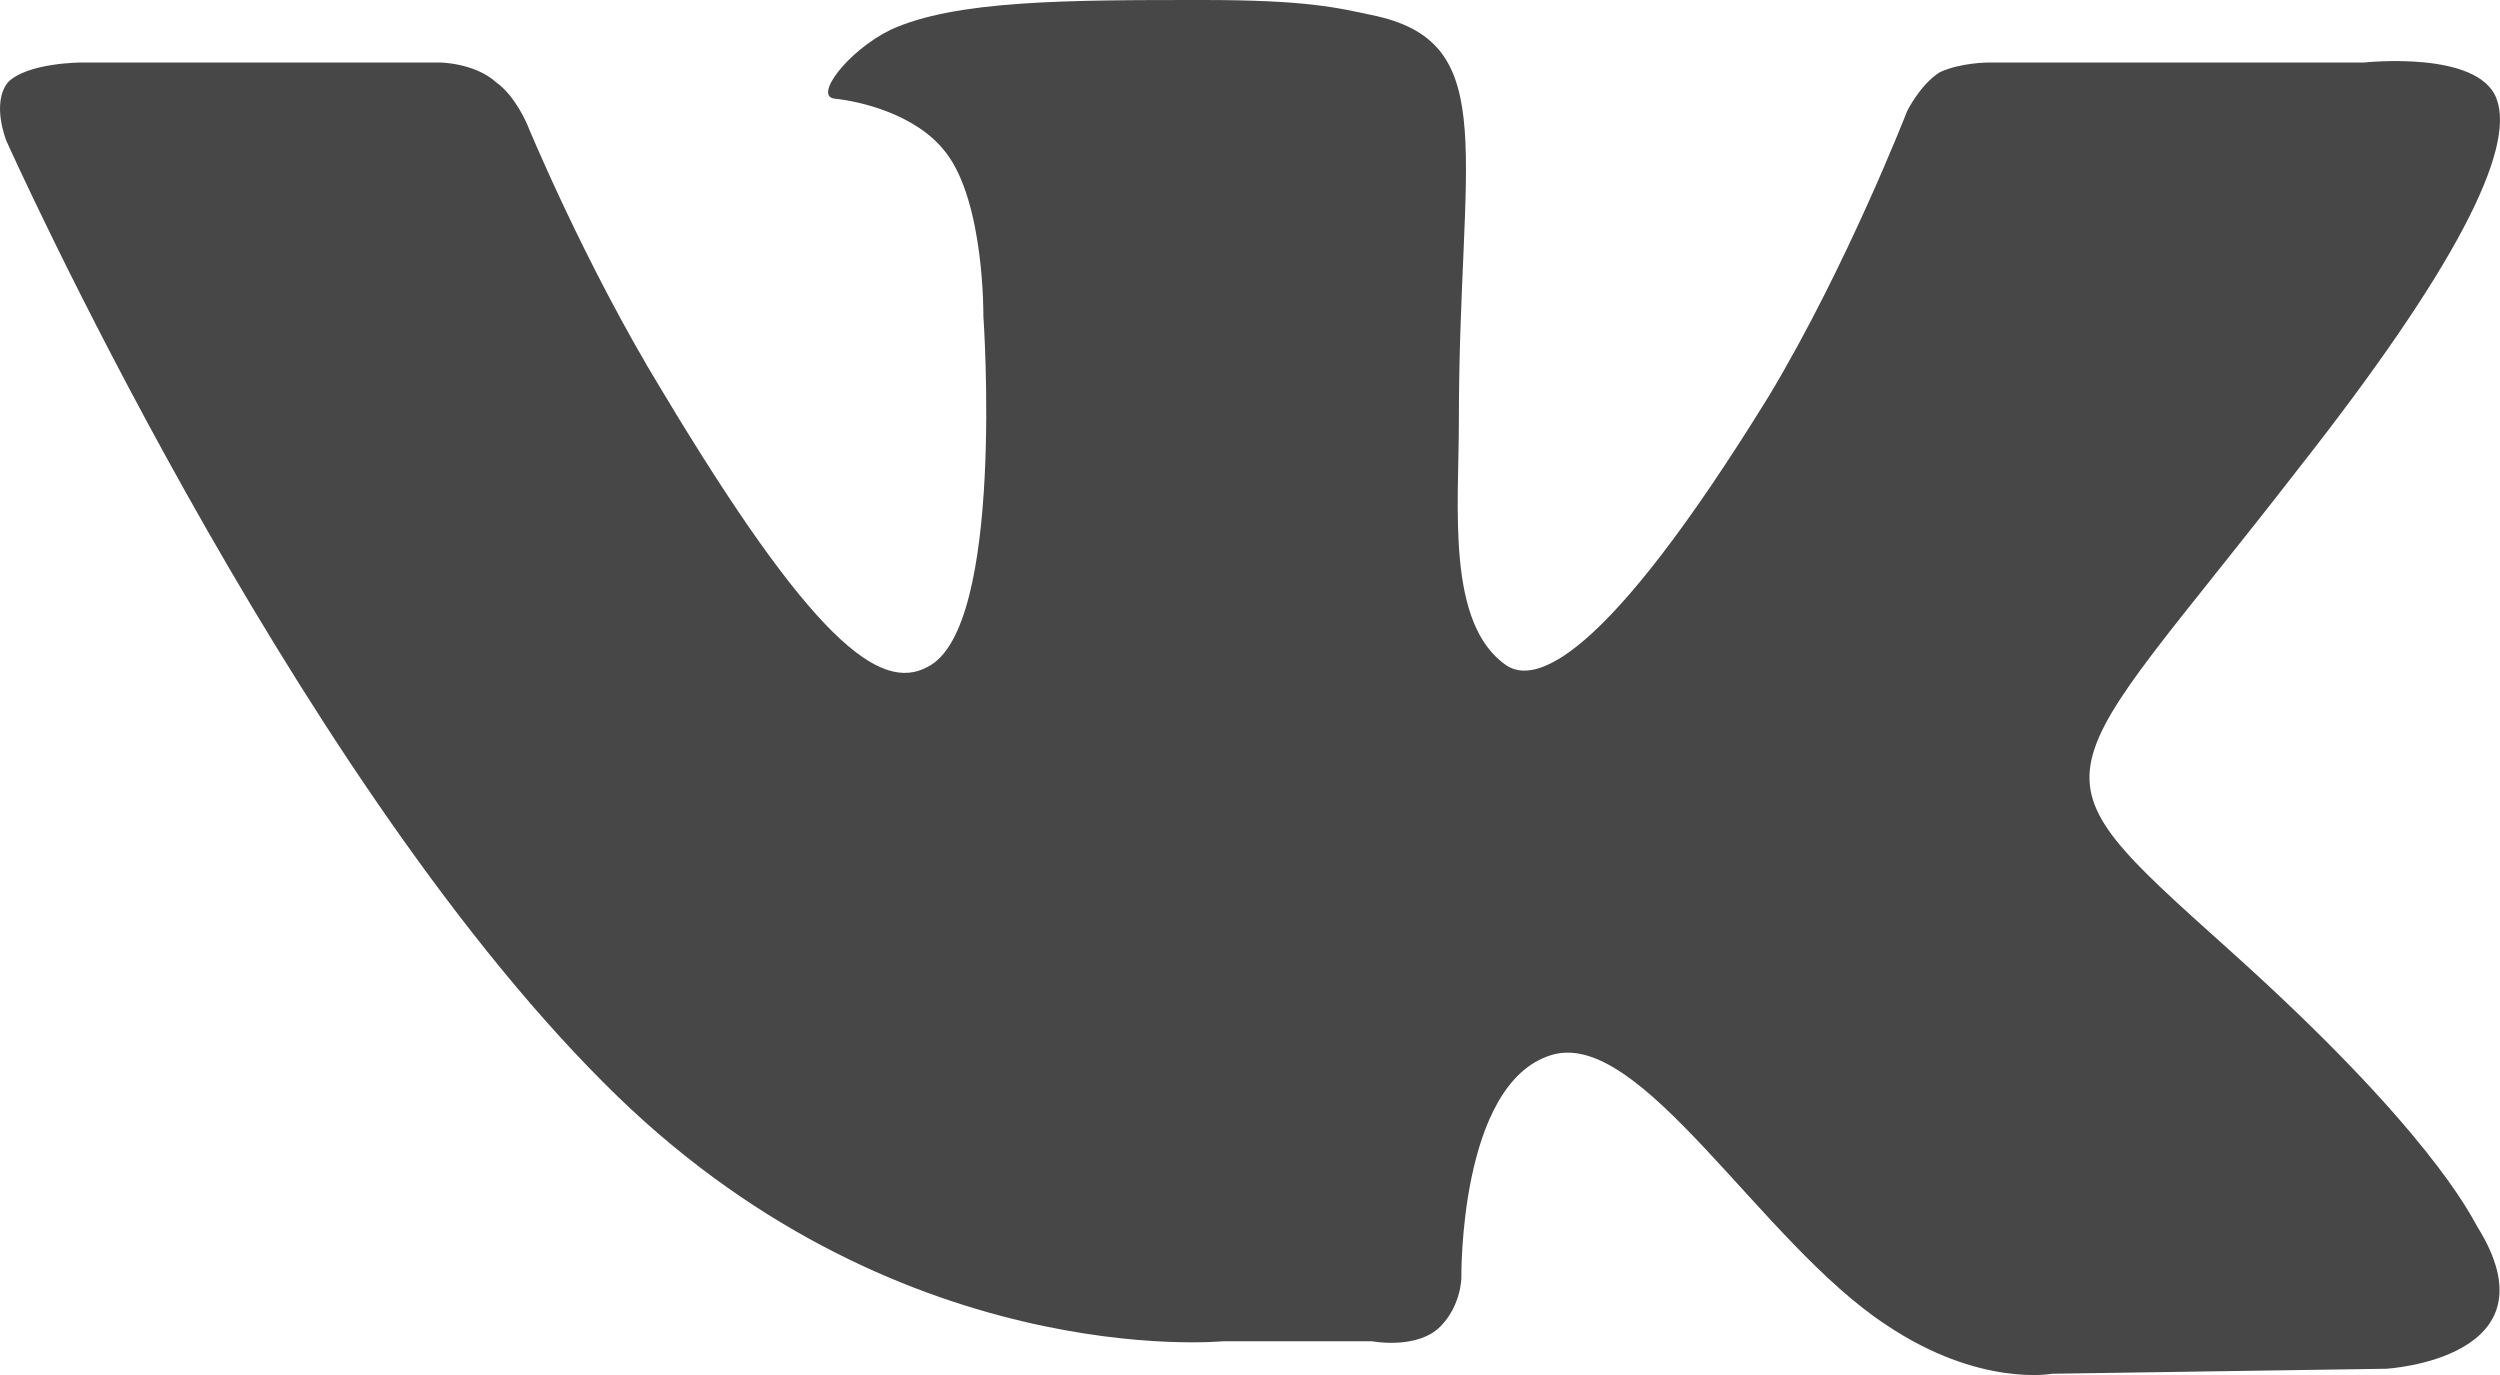 <svg width="20" height="11" viewBox="0 0 20 11" fill="none" xmlns="http://www.w3.org/2000/svg"><path d="M17.827 7.593C19.433 9.032 19.765 9.721 19.817 9.811C20.48 10.87 19.091 10.95 19.091 10.95L16.417 10.99C16.417 10.99 15.837 11.1 15.091 10.6C14.085 9.941 13.122 8.212 12.406 8.442C11.671 8.672 11.691 10.22 11.691 10.22C11.691 10.22 11.691 10.44 11.525 10.61C11.339 10.8 10.976 10.73 10.976 10.73H9.784C9.784 10.73 7.141 10.99 4.83 8.662C2.291 6.124 0.052 1.129 0.052 1.129C0.052 1.129 -0.072 0.829 0.063 0.659C0.218 0.5 0.653 0.5 0.653 0.5H3.514C3.514 0.5 3.794 0.5 3.97 0.659C4.125 0.769 4.219 0.999 4.219 0.999C4.219 0.999 4.675 2.108 5.297 3.127C6.489 5.115 7.038 5.545 7.421 5.335C8.043 5.025 7.867 2.528 7.867 2.528C7.867 2.528 7.877 1.618 7.566 1.219C7.328 0.909 6.872 0.809 6.675 0.789C6.509 0.769 6.779 0.41 7.121 0.24C7.639 -2.23517e-07 8.541 0 9.619 0C10.458 0 10.696 0.06 11.018 0.13C12.013 0.36 11.671 1.249 11.671 3.367C11.671 4.056 11.567 4.995 12.054 5.325C12.272 5.465 12.811 5.345 14.158 3.157C14.78 2.118 15.257 0.889 15.257 0.889C15.257 0.889 15.36 0.679 15.516 0.579C15.682 0.5 15.91 0.5 15.91 0.5H18.915C18.915 0.5 19.827 0.4 19.972 0.789C20.128 1.199 19.63 2.168 18.397 3.737C16.386 6.334 16.158 6.094 17.827 7.593Z" fill="#474747"/></svg>
